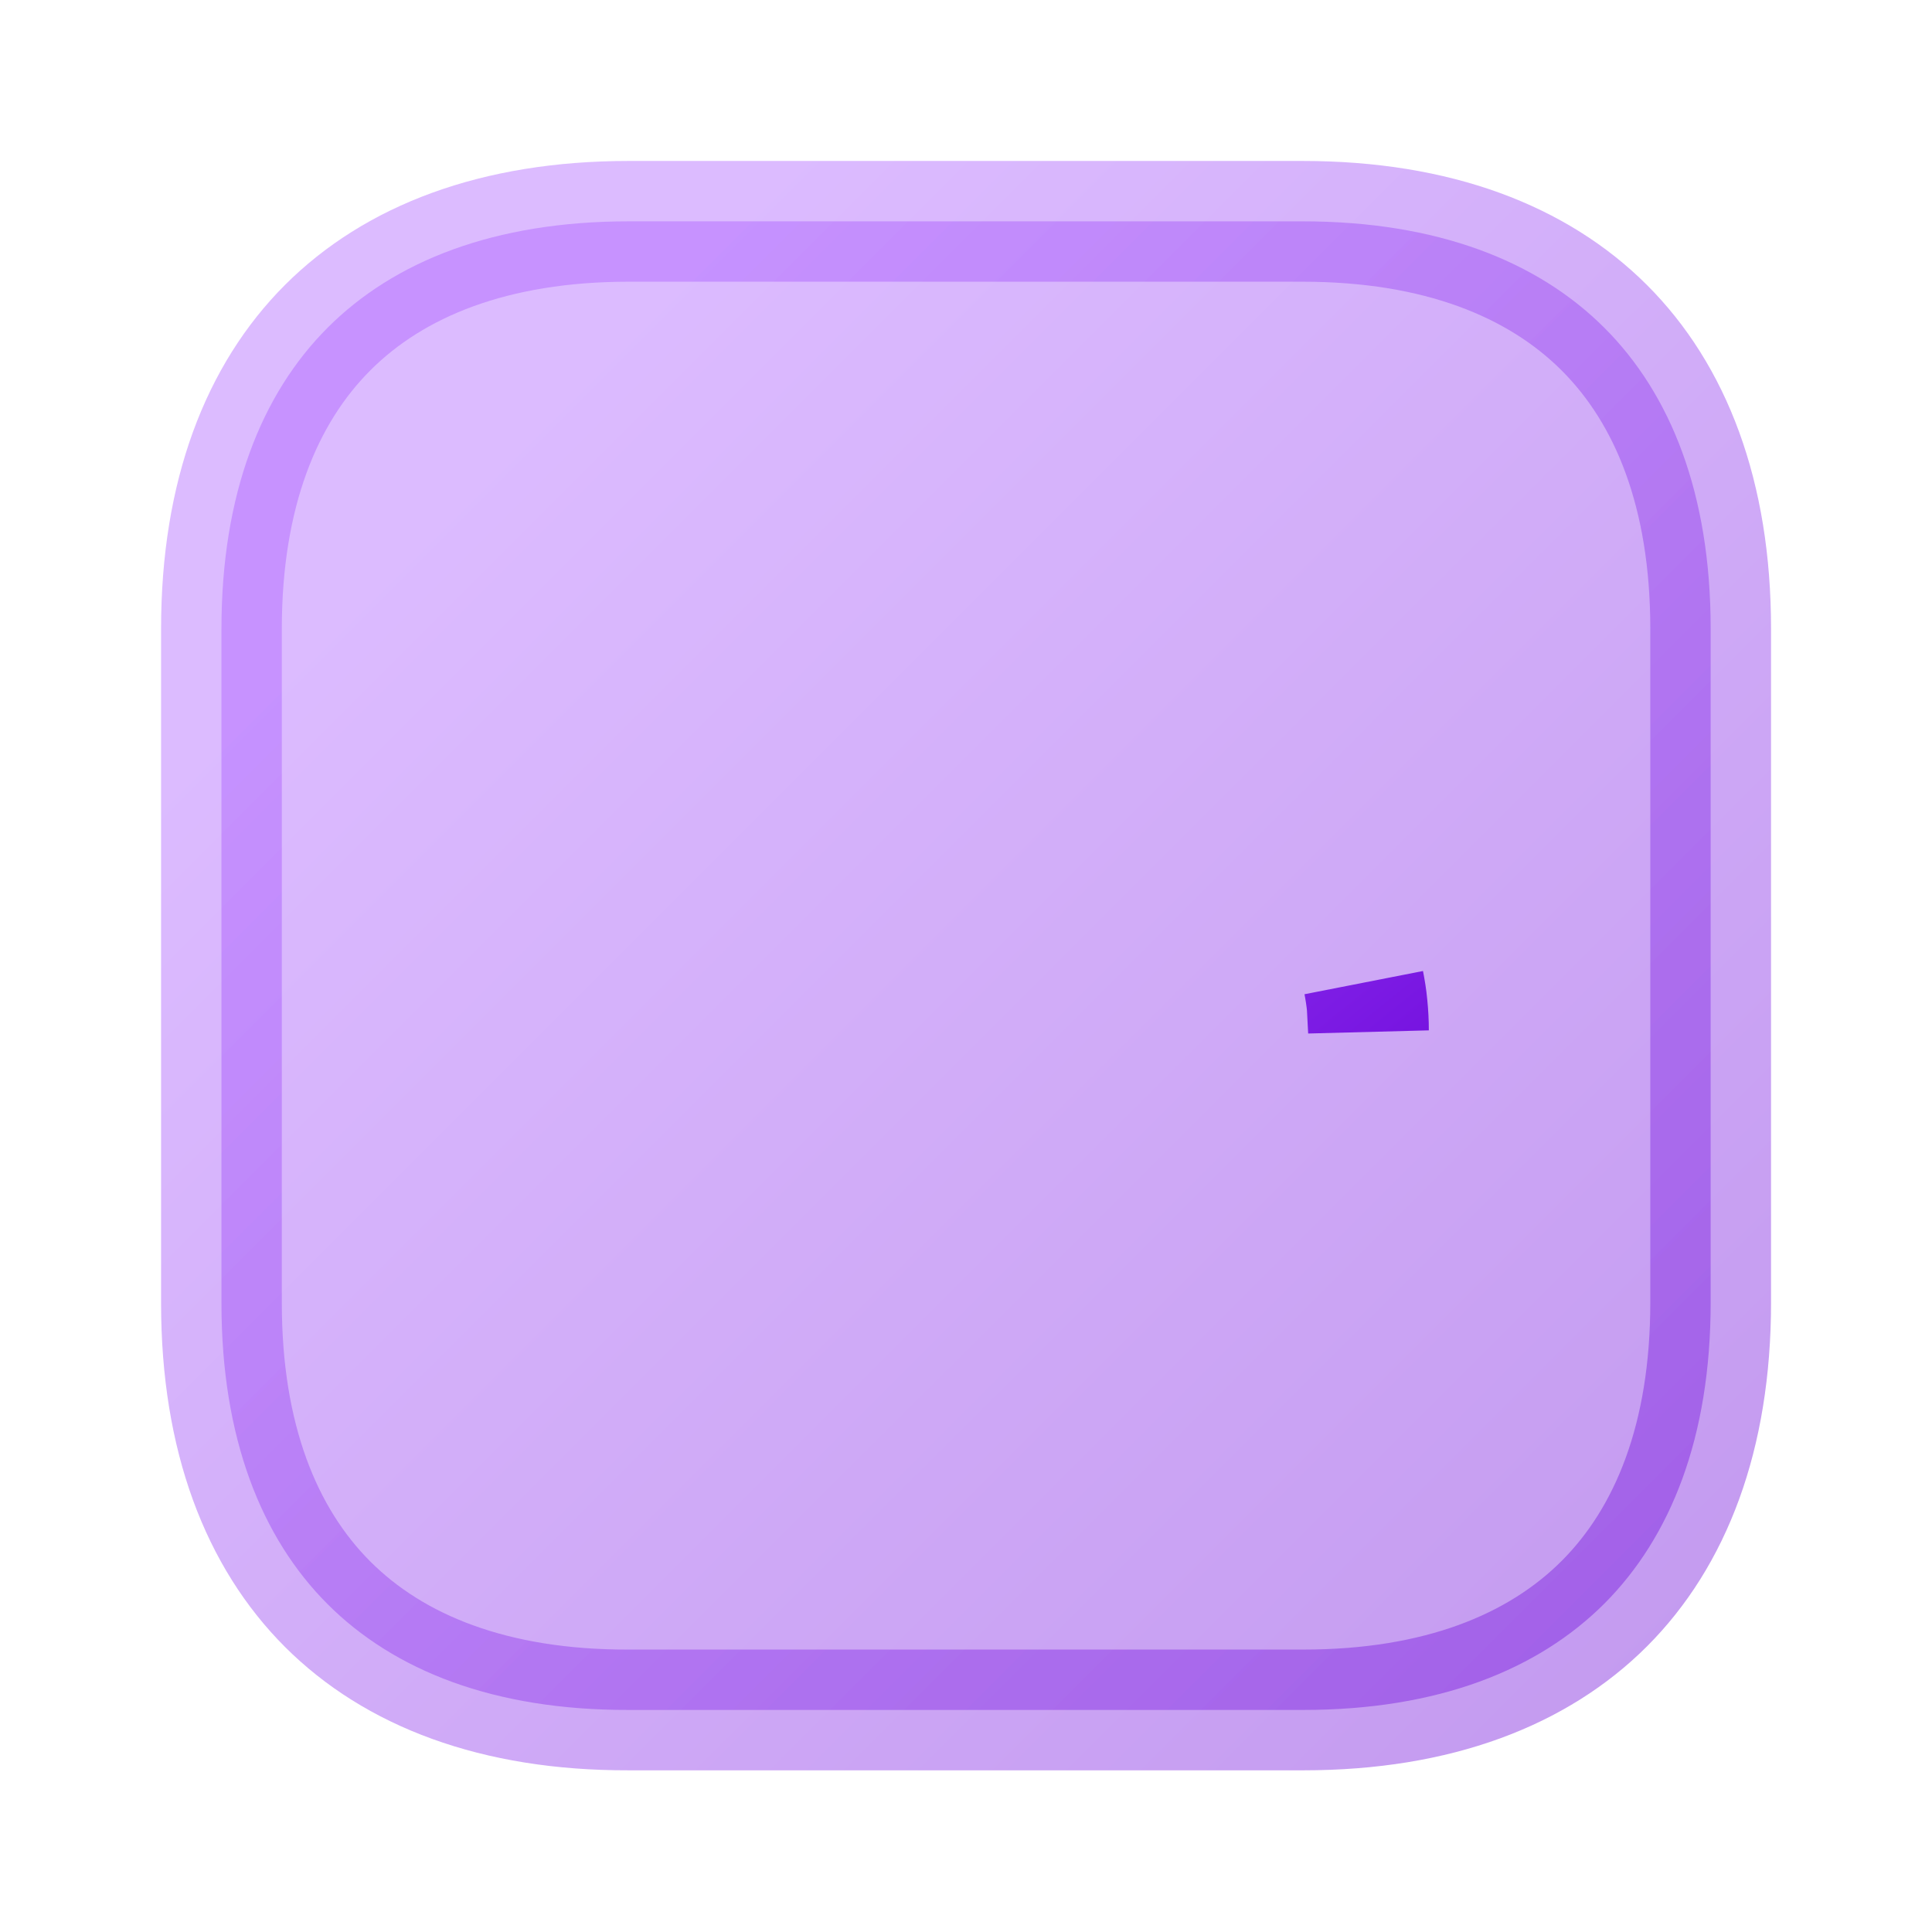<svg xmlns="http://www.w3.org/2000/svg" width="16" height="16" viewBox="0 0 16 16" fill="none">
  <path opacity="0.4" d="M5.207 1.833H10.787C11.905 1.833 12.735 2.164 13.286 2.714C13.837 3.264 14.167 4.093 14.167 5.206V10.787C14.167 11.9 13.837 12.729 13.287 13.28C12.737 13.83 11.908 14.161 10.794 14.161H5.206C4.092 14.164 3.264 13.835 2.714 13.286C2.164 12.736 1.834 11.907 1.834 10.793V5.206C1.834 4.093 2.164 3.263 2.714 2.713C3.264 2.163 4.093 1.833 5.207 1.833Z" fill="url(#paint0_linear_3128_15319)" stroke="url(#paint1_linear_3128_15319)"/>
  <path d="M11.294 8.138C11.319 8.266 11.333 8.398 11.333 8.533L11.322 8.323C11.316 8.26 11.306 8.199 11.294 8.138Z" fill="url(#paint2_linear_3128_15319)" stroke="url(#paint3_linear_3128_15319)"/>
  <defs>
    <linearGradient id="paint0_linear_3128_15319" x1="4.307" y1="3.518" x2="14.744" y2="13.957" gradientUnits="userSpaceOnUse">
      <stop stop-color="#A755FF"/>
      <stop offset="1" stop-color="#6800D7"/>
    </linearGradient>
    <linearGradient id="paint1_linear_3128_15319" x1="4.307" y1="3.518" x2="14.744" y2="13.957" gradientUnits="userSpaceOnUse">
      <stop stop-color="#A755FF"/>
      <stop offset="1" stop-color="#6800D7"/>
    </linearGradient>
    <linearGradient id="paint2_linear_3128_15319" x1="5.877" y1="5.927" x2="10.6" y2="11.79" gradientUnits="userSpaceOnUse">
      <stop stop-color="#A755FF"/>
      <stop offset="1" stop-color="#6800D7"/>
    </linearGradient>
    <linearGradient id="paint3_linear_3128_15319" x1="5.877" y1="5.927" x2="10.6" y2="11.79" gradientUnits="userSpaceOnUse">
      <stop stop-color="#A755FF"/>
      <stop offset="1" stop-color="#6800D7"/>
    </linearGradient>
  </defs>
</svg>